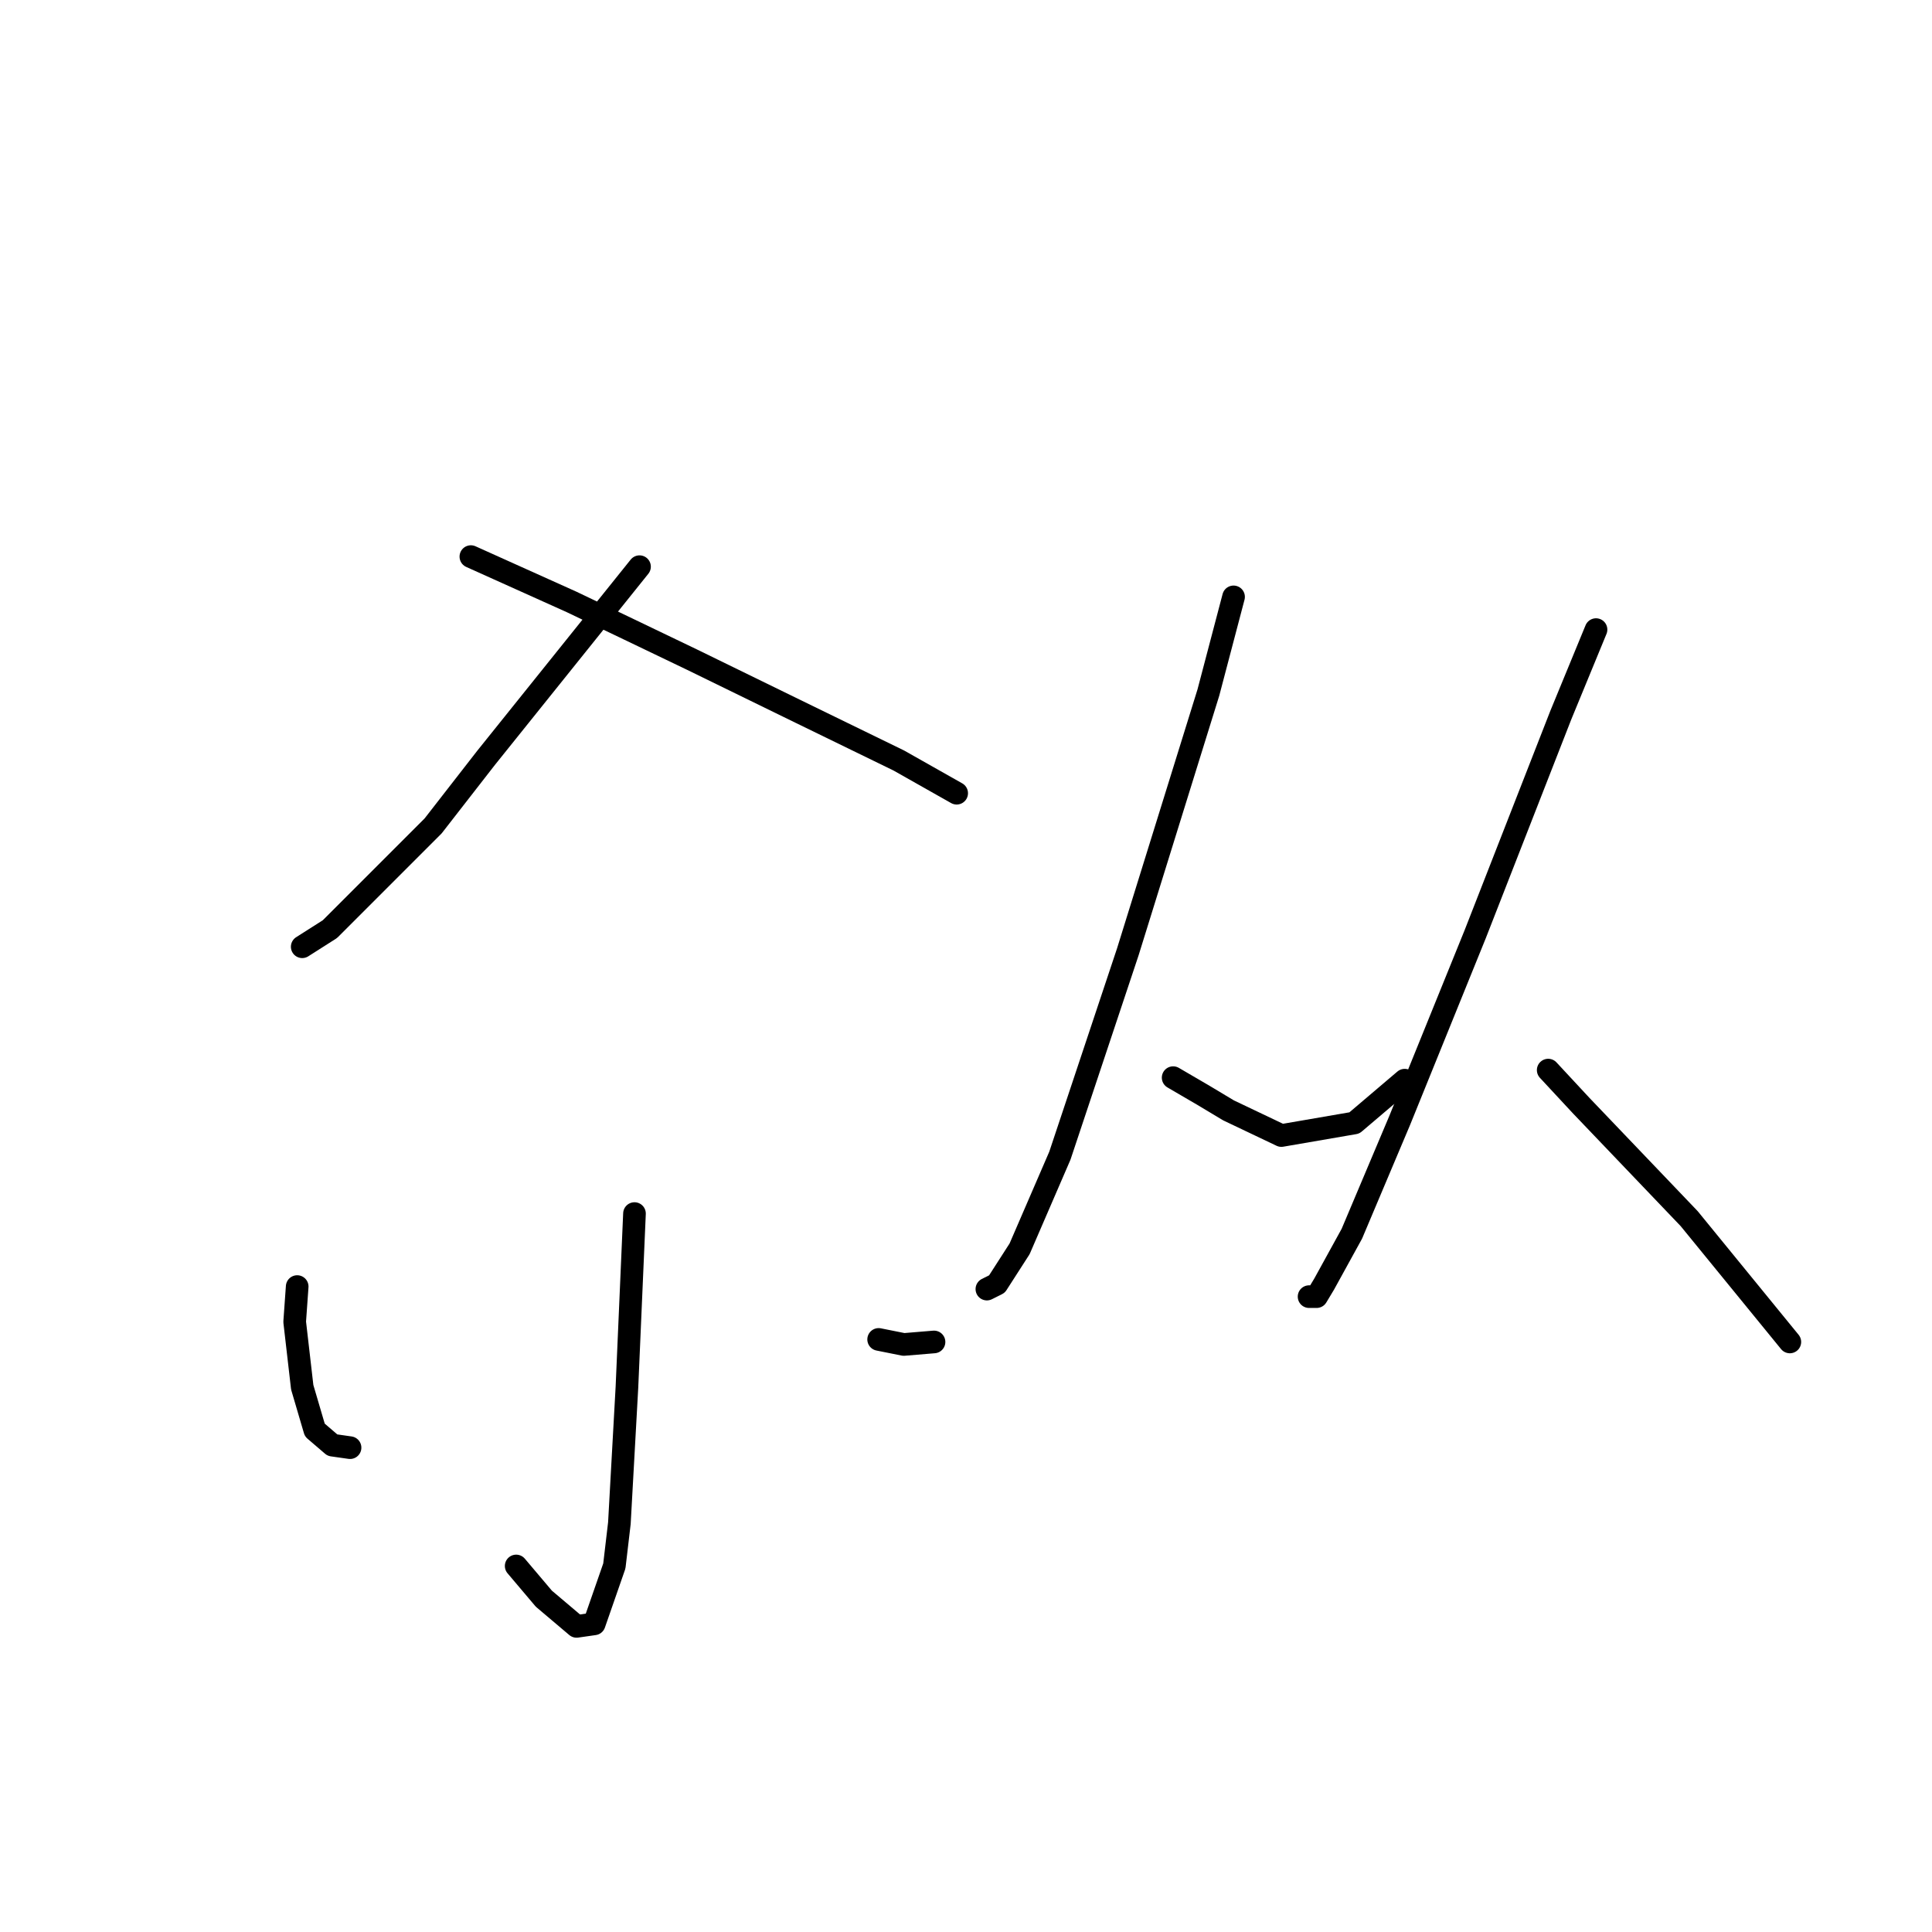 <?xml version="1.0" standalone="no"?>
    <svg width="256" height="256" xmlns="http://www.w3.org/2000/svg" version="1.1">
    <polyline stroke="black" stroke-width="3" stroke-linecap="round" fill="transparent" stroke-linejoin="round" points="84.739 75.087 64.394 100.436 57.39 109.441 43.715 123.116 40.046 125.45 40.046 125.45 " />
        <polyline stroke="black" stroke-width="3" stroke-linecap="round" fill="transparent" stroke-linejoin="round" points="62.393 73.753 69.063 76.755 75.734 79.757 83.405 83.426 91.743 87.428 106.085 94.432 119.093 100.769 126.764 105.105 126.764 105.105 " />
        <polyline stroke="black" stroke-width="3" stroke-linecap="round" fill="transparent" stroke-linejoin="round" points="84.072 160.805 83.072 183.818 82.071 201.829 81.404 207.499 78.736 215.17 76.401 215.504 72.065 211.835 68.396 207.499 68.396 207.499 " />
        <polyline stroke="black" stroke-width="3" stroke-linecap="round" fill="transparent" stroke-linejoin="round" points="39.379 170.477 39.046 175.147 40.046 183.818 41.714 189.488 44.049 191.49 46.383 191.823 46.383 191.823 " />
        <polyline stroke="black" stroke-width="3" stroke-linecap="round" fill="transparent" stroke-linejoin="round" points="116.425 177.481 119.76 178.148 123.762 177.815 123.762 177.815 " />
        <polyline stroke="black" stroke-width="3" stroke-linecap="round" fill="transparent" stroke-linejoin="round" points="163.453 79.09 160.117 91.764 149.444 126.118 140.439 153.134 135.103 165.474 132.101 170.144 130.767 170.811 130.767 170.811 " />
        <polyline stroke="black" stroke-width="3" stroke-linecap="round" fill="transparent" stroke-linejoin="round" points="155.448 142.794 159.45 145.129 162.786 147.13 169.79 150.465 179.462 148.798 186.133 143.128 186.133 143.128 " />
        <polyline stroke="black" stroke-width="3" stroke-linecap="round" fill="transparent" stroke-linejoin="round" points="211.481 83.426 206.812 94.766 195.472 123.783 185.466 148.464 179.129 163.473 175.46 170.144 174.459 171.811 173.459 171.811 173.459 171.811 " />
        <polyline stroke="black" stroke-width="3" stroke-linecap="round" fill="transparent" stroke-linejoin="round" points="205.144 141.794 209.48 146.463 223.822 161.472 237.163 177.815 237.163 177.815 " />
        </svg>
